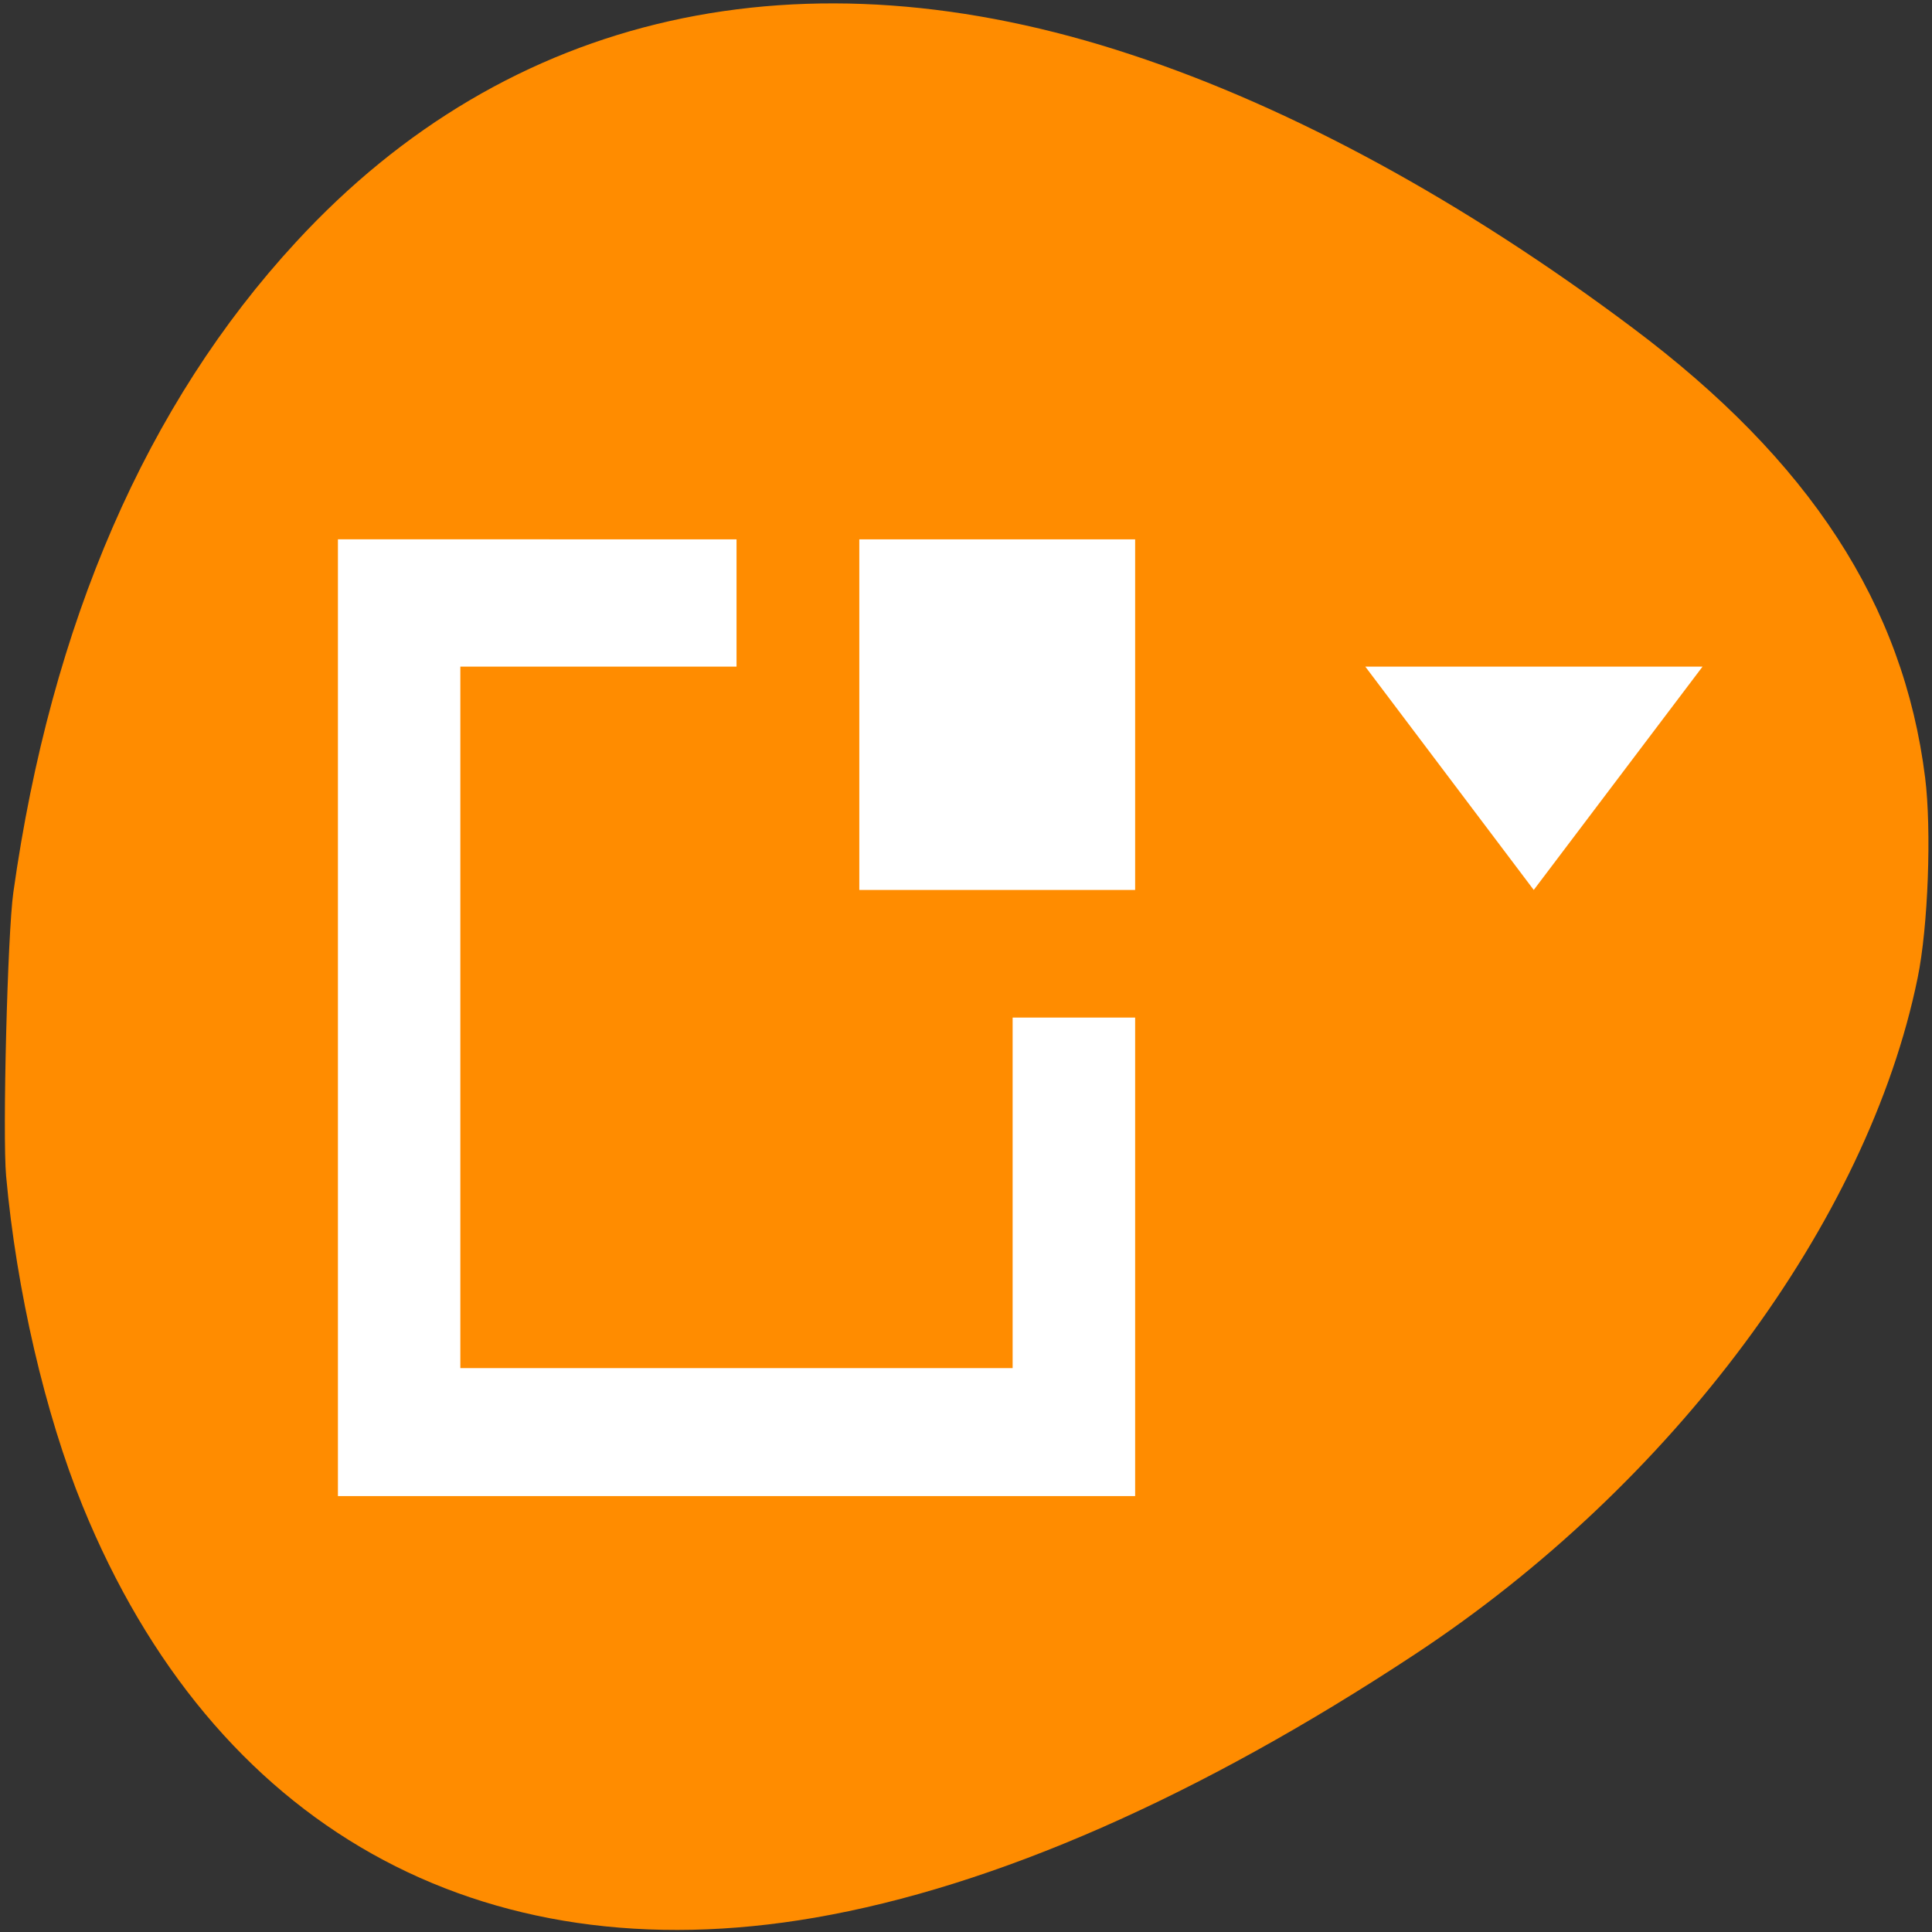 <svg xmlns="http://www.w3.org/2000/svg" viewBox="0 0 22 22"><rect x="0" y="0" width="22" height="22" fill="#333333" stroke="none"/><path d="m 0.07 13.395 c 0.117 1.297 0.445 2.711 0.871 3.754 c 1.488 3.648 4.516 5.348 8.336 4.688 c 2.055 -0.355 4.379 -1.379 6.836 -3 c 2.934 -1.934 5.156 -4.926 5.723 -7.699 c 0.121 -0.586 0.16 -1.688 0.086 -2.281 c -0.246 -1.973 -1.316 -3.613 -3.328 -5.121 c -1.926 -1.445 -3.887 -2.512 -5.711 -3.113 c -3.75 -1.242 -7.094 -0.492 -9.512 2.133 c -1.703 1.844 -2.789 4.344 -3.219 7.406 c -0.066 0.461 -0.125 2.762 -0.082 3.234" style="fill:#ff8c00"/><path d="m 3.848 6.141 v 10.895 h 9.078 v -5.449 h -1.395 v 3.992 h -6.289 v -7.988 h 3.145 v -1.449 m 1.398 0 v 3.992 h 3.141 v -3.992 m 2.621 1.449 l 1.918 2.543 l 1.922 -2.543" style="fill:#fff;fill-rule:evenodd"/></svg>